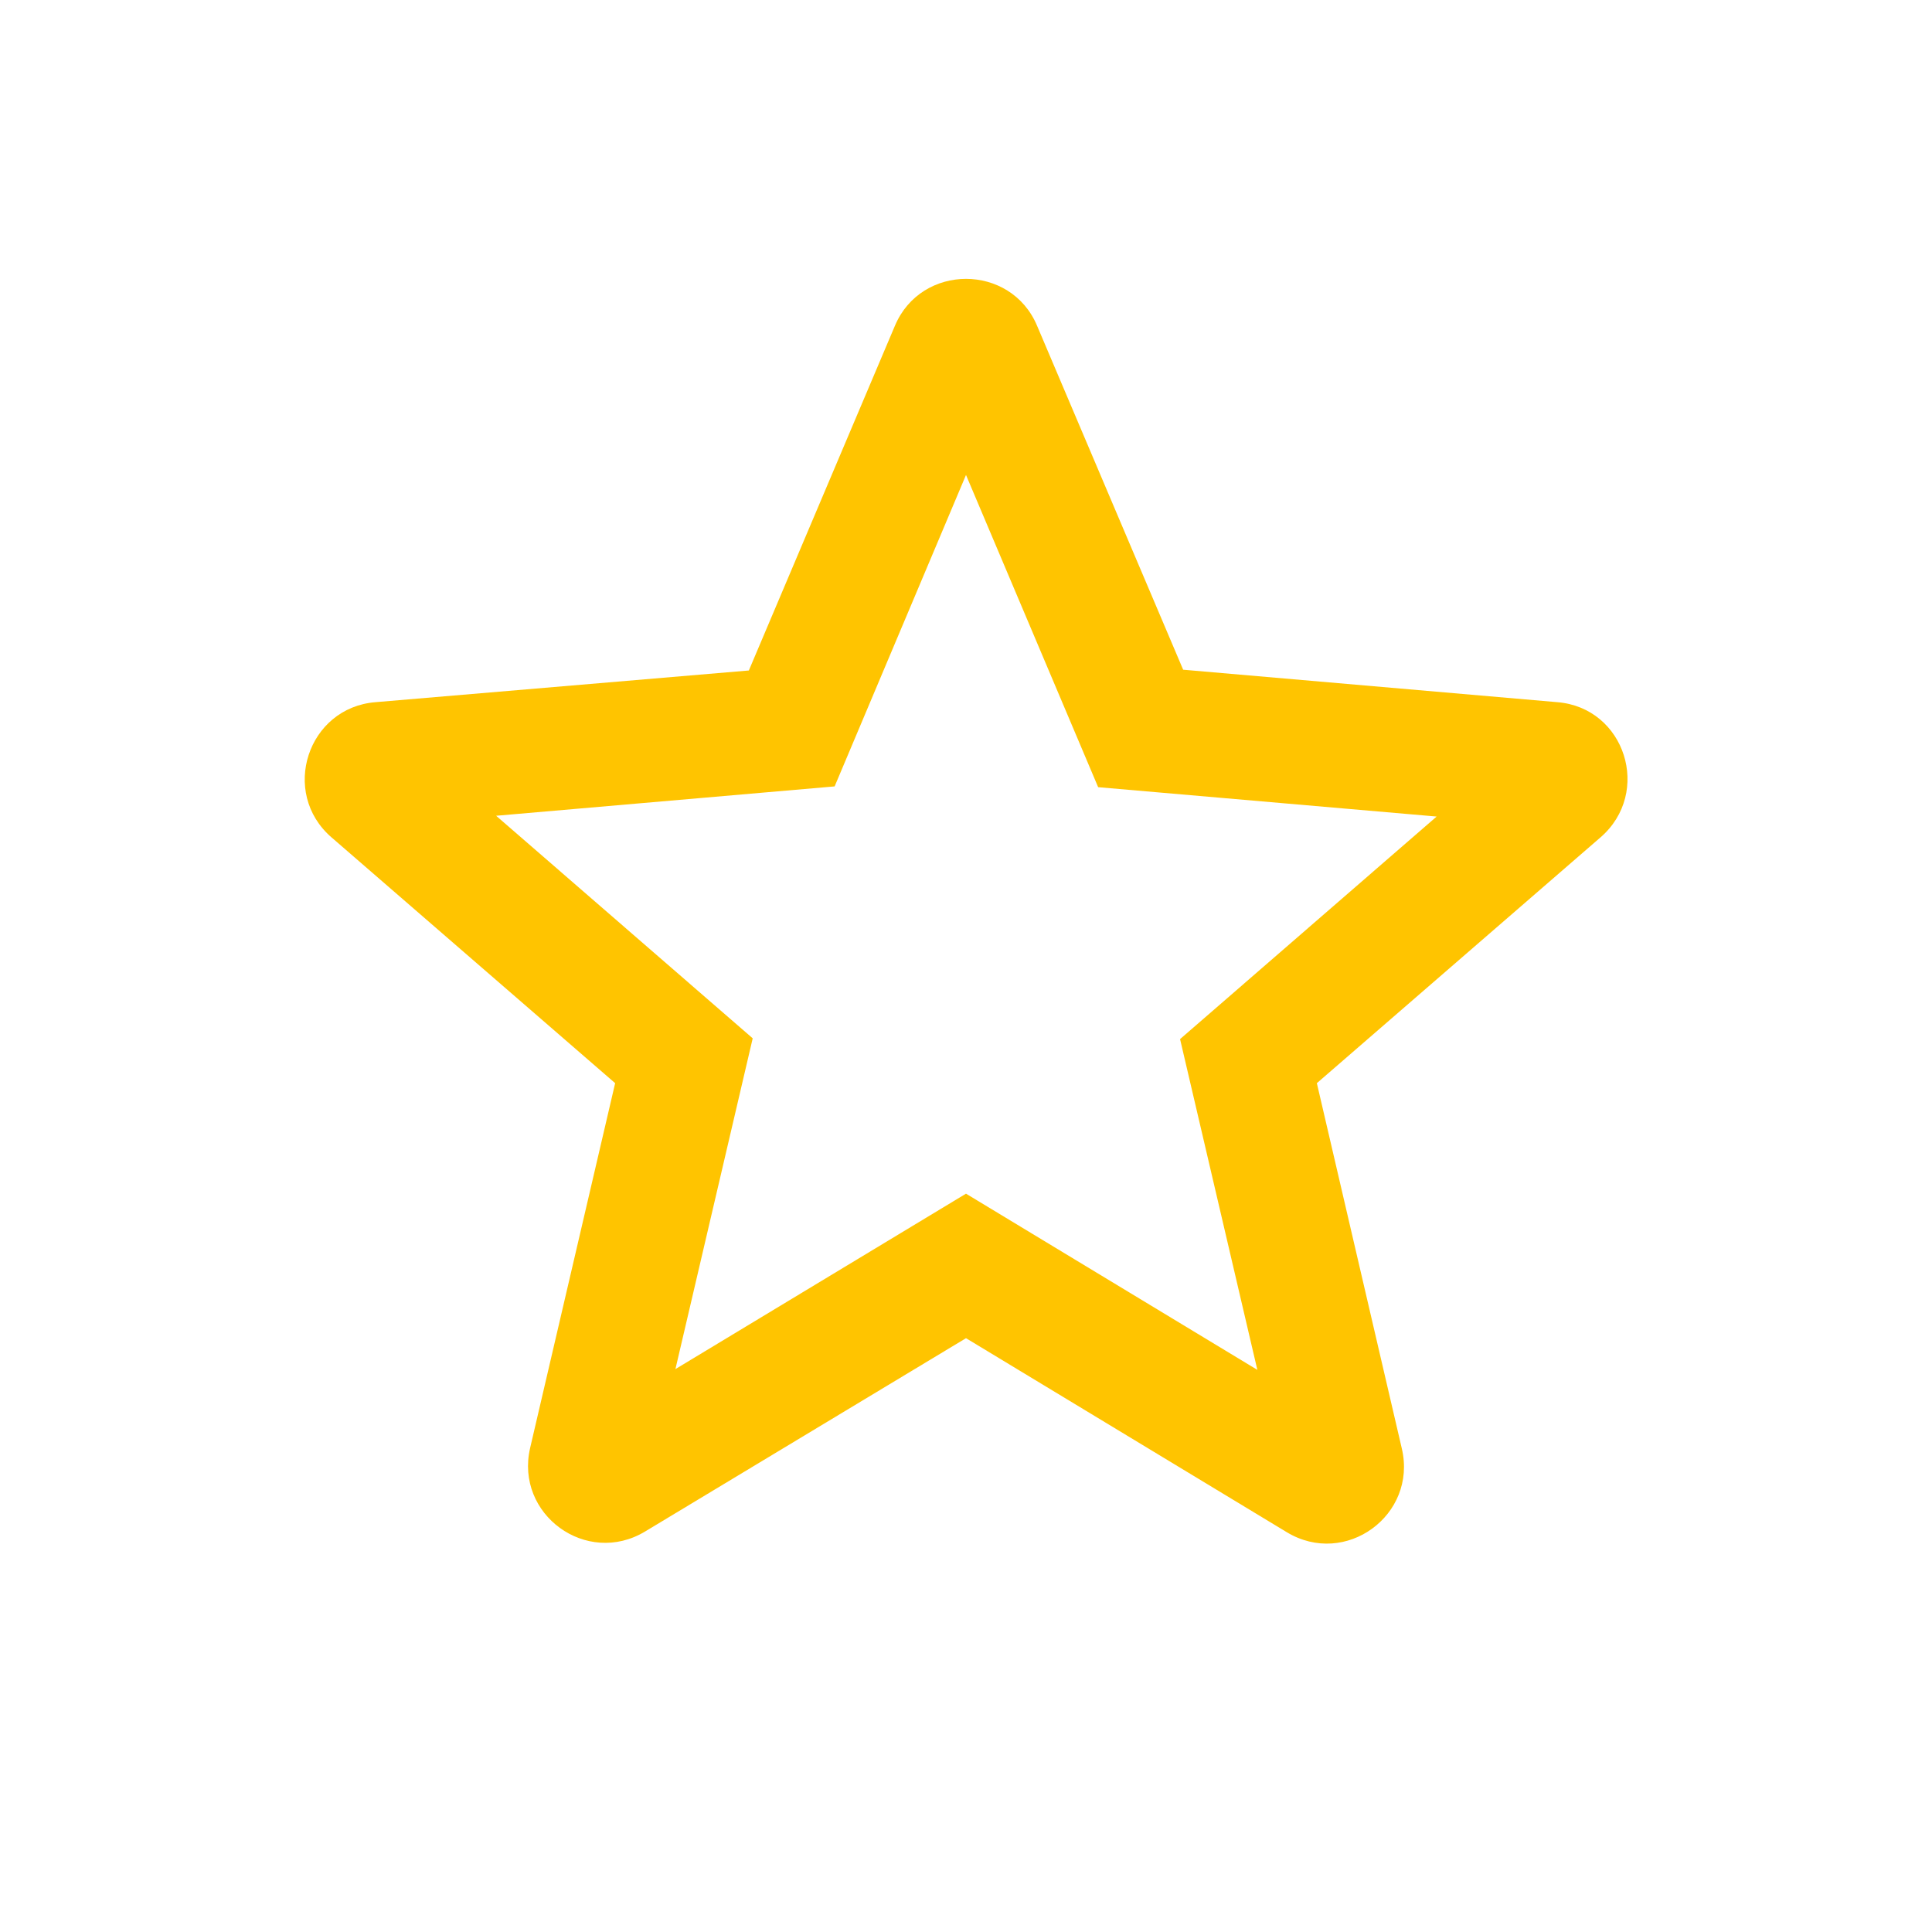 <svg width="25" height="25" viewBox="0 0 25 25" fill="none" xmlns="http://www.w3.org/2000/svg">
<path d="M20.15 9.086L15.31 8.666L13.42 4.216C13.08 3.406 11.92 3.406 11.58 4.216L9.69 8.676L4.86 9.086C3.98 9.156 3.62 10.256 4.29 10.836L7.96 14.016L6.86 18.736C6.66 19.596 7.59 20.276 8.35 19.816L12.5 17.316L16.65 19.826C17.41 20.286 18.34 19.606 18.14 18.746L17.04 14.016L20.71 10.836C21.38 10.256 21.03 9.156 20.15 9.086ZM12.5 15.446L8.74 17.716L9.74 13.436L6.42 10.556L10.8 10.176L12.5 6.146L14.21 10.186L18.59 10.566L15.27 13.446L16.27 17.726L12.5 15.446Z" fill="#FFC400"/>
</svg>
